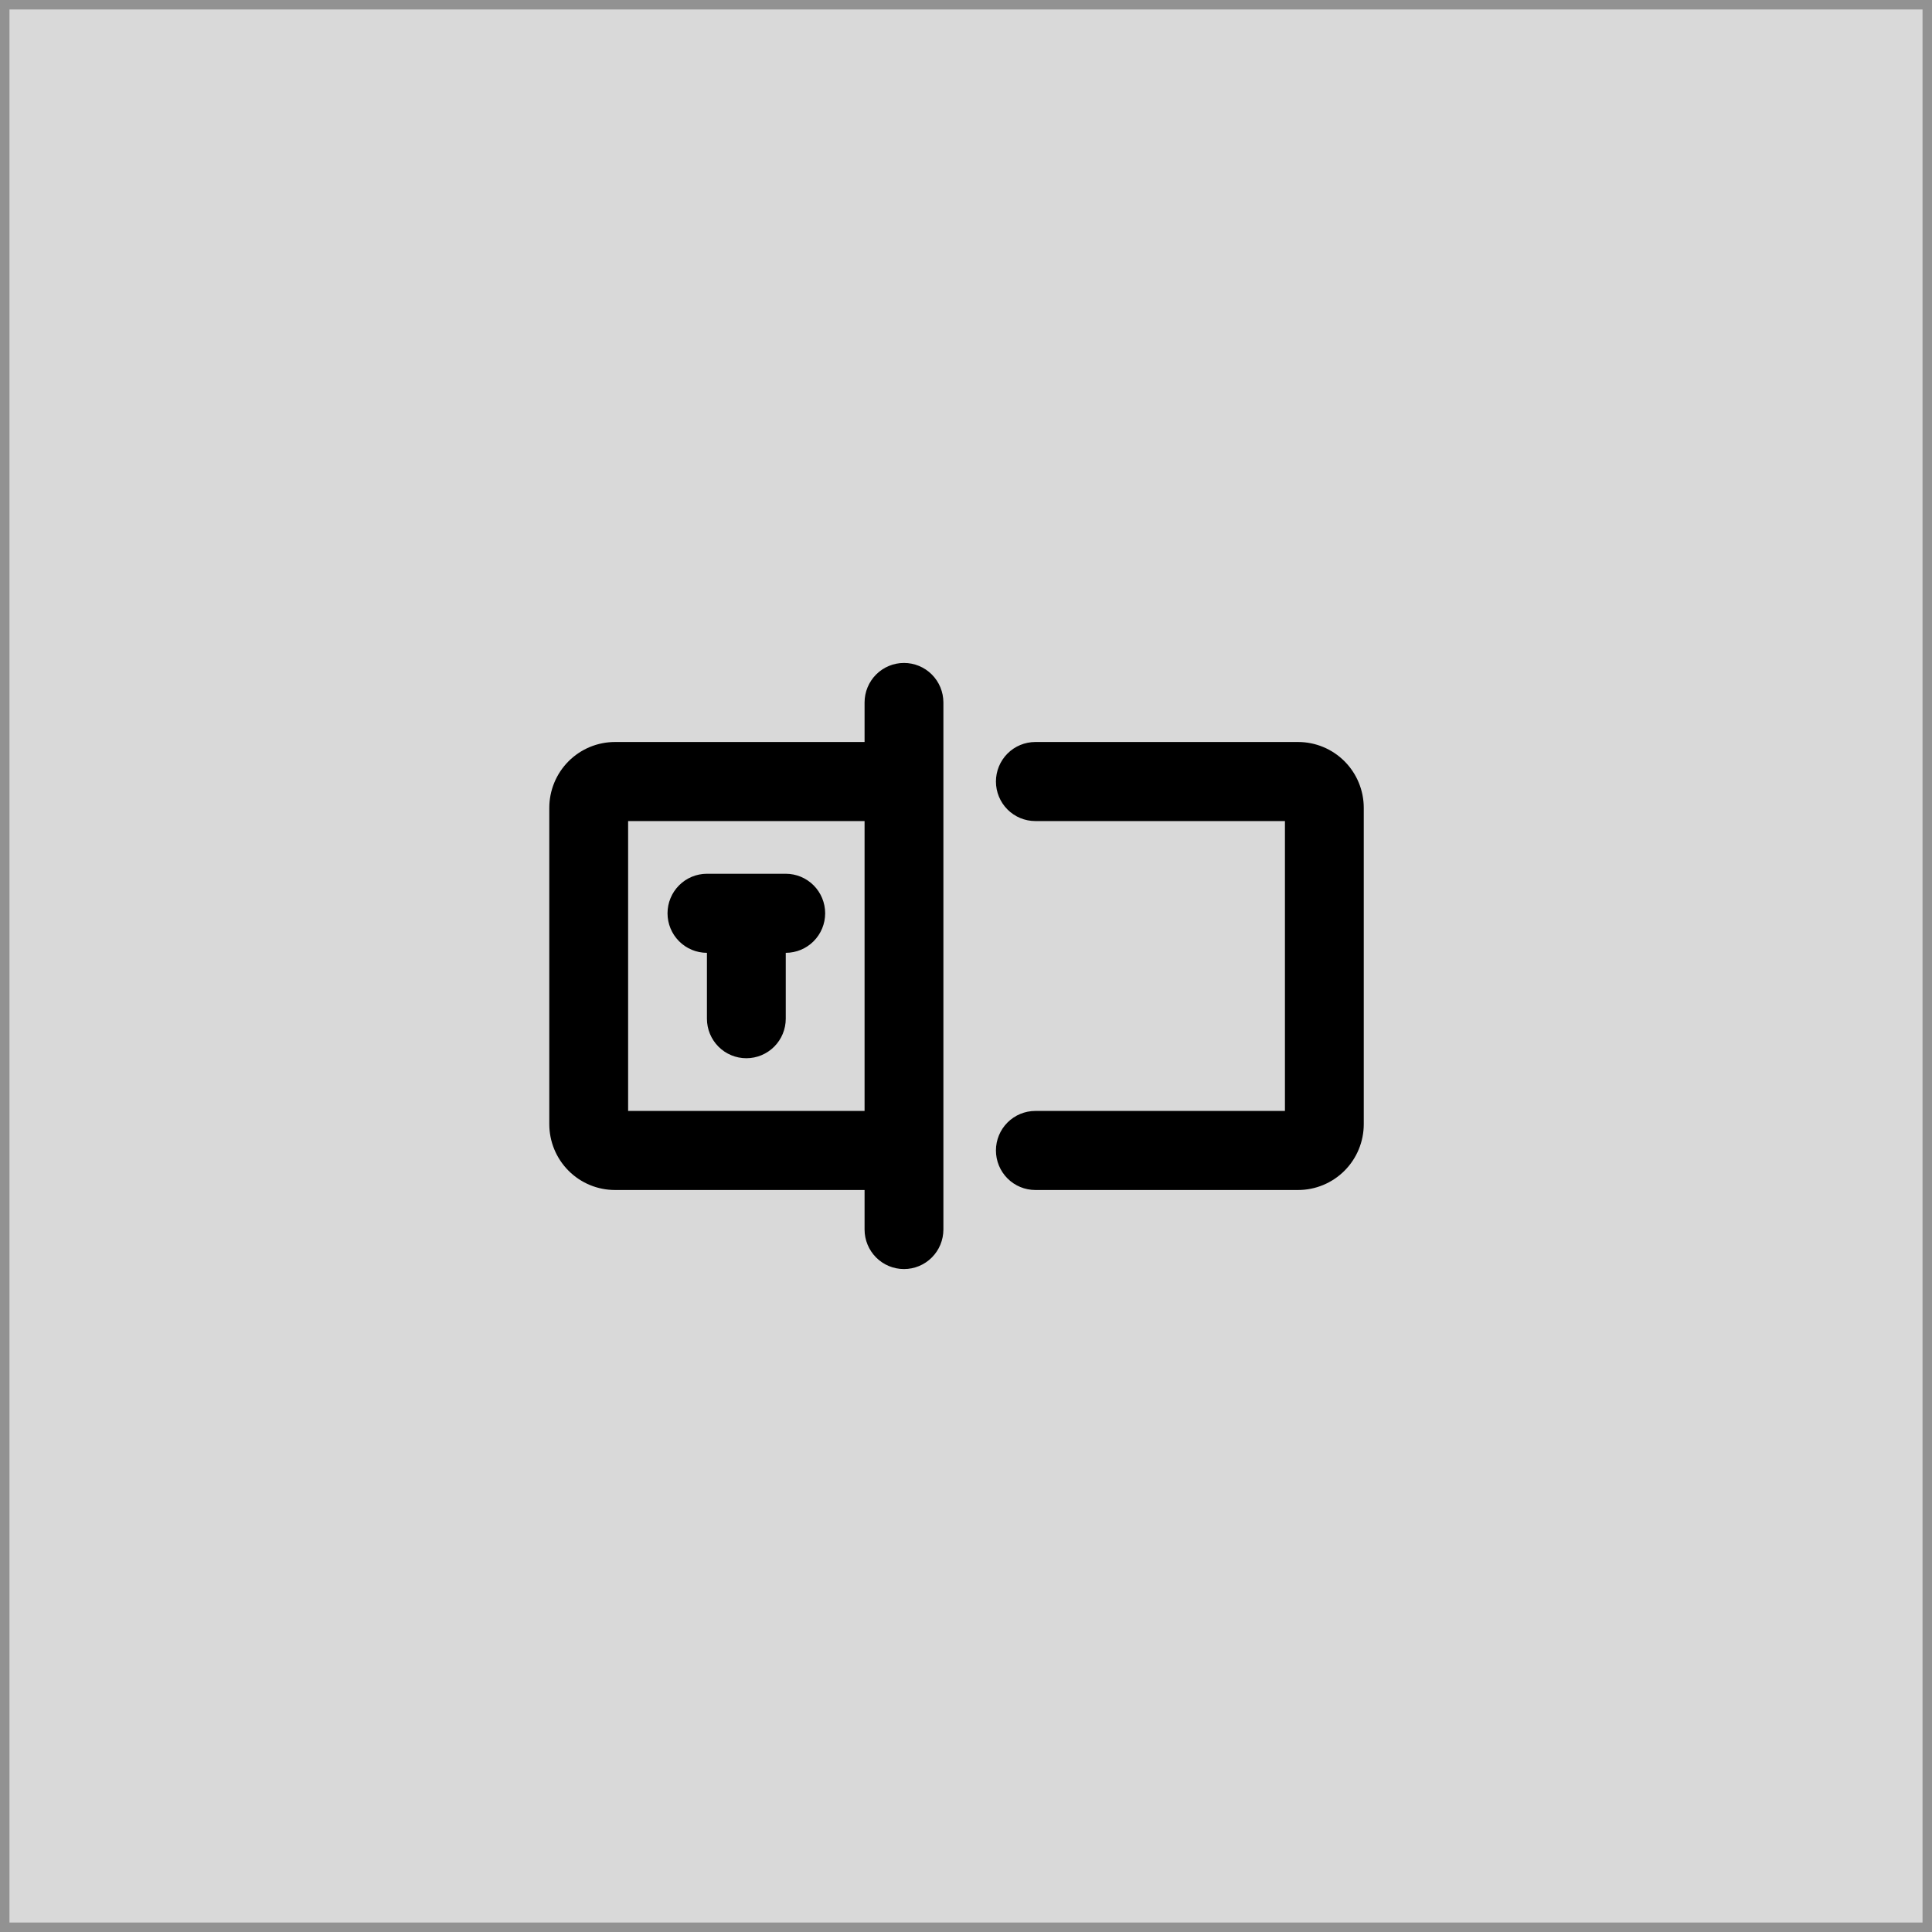 <svg width="204" height="204" viewBox="0 0 204 204" fill="none" xmlns="http://www.w3.org/2000/svg">
<rect x="0.5" y="0.5" width="203" height="203" fill="#D9D9D9"/>
<rect x="0.5" y="0.5" width="203" height="203" stroke="#929292"/>
<path d="M95.452 70C94.348 70 93.29 70.44 92.509 71.222C91.729 72.005 91.29 73.067 91.29 74.174V78.348H64.936C64.025 78.348 63.123 78.528 62.281 78.877C61.44 79.227 60.675 79.739 60.031 80.385C58.731 81.69 58 83.459 58 85.304V118.696C58 120.541 58.731 122.31 60.031 123.615C60.675 124.261 61.44 124.773 62.281 125.123C63.123 125.472 64.025 125.652 64.936 125.652H91.29V129.826C91.29 130.933 91.729 131.995 92.509 132.777C93.29 133.56 94.348 134 95.452 134C96.555 134 97.614 133.56 98.394 132.777C99.174 131.995 99.613 130.933 99.613 129.826V74.174C99.613 73.067 99.174 72.005 98.394 71.222C97.614 70.44 96.555 70 95.452 70ZM66.323 117.304V86.696H91.29V117.304H66.323ZM144 85.304V118.696C144 120.541 143.269 122.31 141.969 123.615C140.668 124.919 138.904 125.652 137.065 125.652H109.323C108.219 125.652 107.16 125.212 106.38 124.43C105.6 123.647 105.161 122.585 105.161 121.478C105.161 120.371 105.6 119.31 106.38 118.527C107.16 117.744 108.219 117.304 109.323 117.304H135.677V86.696H109.323C108.219 86.696 107.16 86.256 106.38 85.473C105.6 84.69 105.161 83.629 105.161 82.522C105.161 81.415 105.6 80.353 106.38 79.57C107.16 78.788 108.219 78.348 109.323 78.348H137.065C138.904 78.348 140.668 79.081 141.969 80.385C143.269 81.69 144 83.459 144 85.304ZM87.129 96.435C87.129 97.542 86.691 98.603 85.91 99.386C85.13 100.169 84.071 100.609 82.968 100.609V107.565C82.968 108.672 82.529 109.734 81.749 110.517C80.969 111.299 79.91 111.739 78.806 111.739C77.703 111.739 76.644 111.299 75.864 110.517C75.084 109.734 74.645 108.672 74.645 107.565V100.609C73.541 100.609 72.483 100.169 71.703 99.386C70.922 98.603 70.484 97.542 70.484 96.435C70.484 95.328 70.922 94.266 71.703 93.483C72.483 92.701 73.541 92.261 74.645 92.261H82.968C84.071 92.261 85.13 92.701 85.91 93.483C86.691 94.266 87.129 95.328 87.129 96.435Z" fill="black"/>
</svg>
